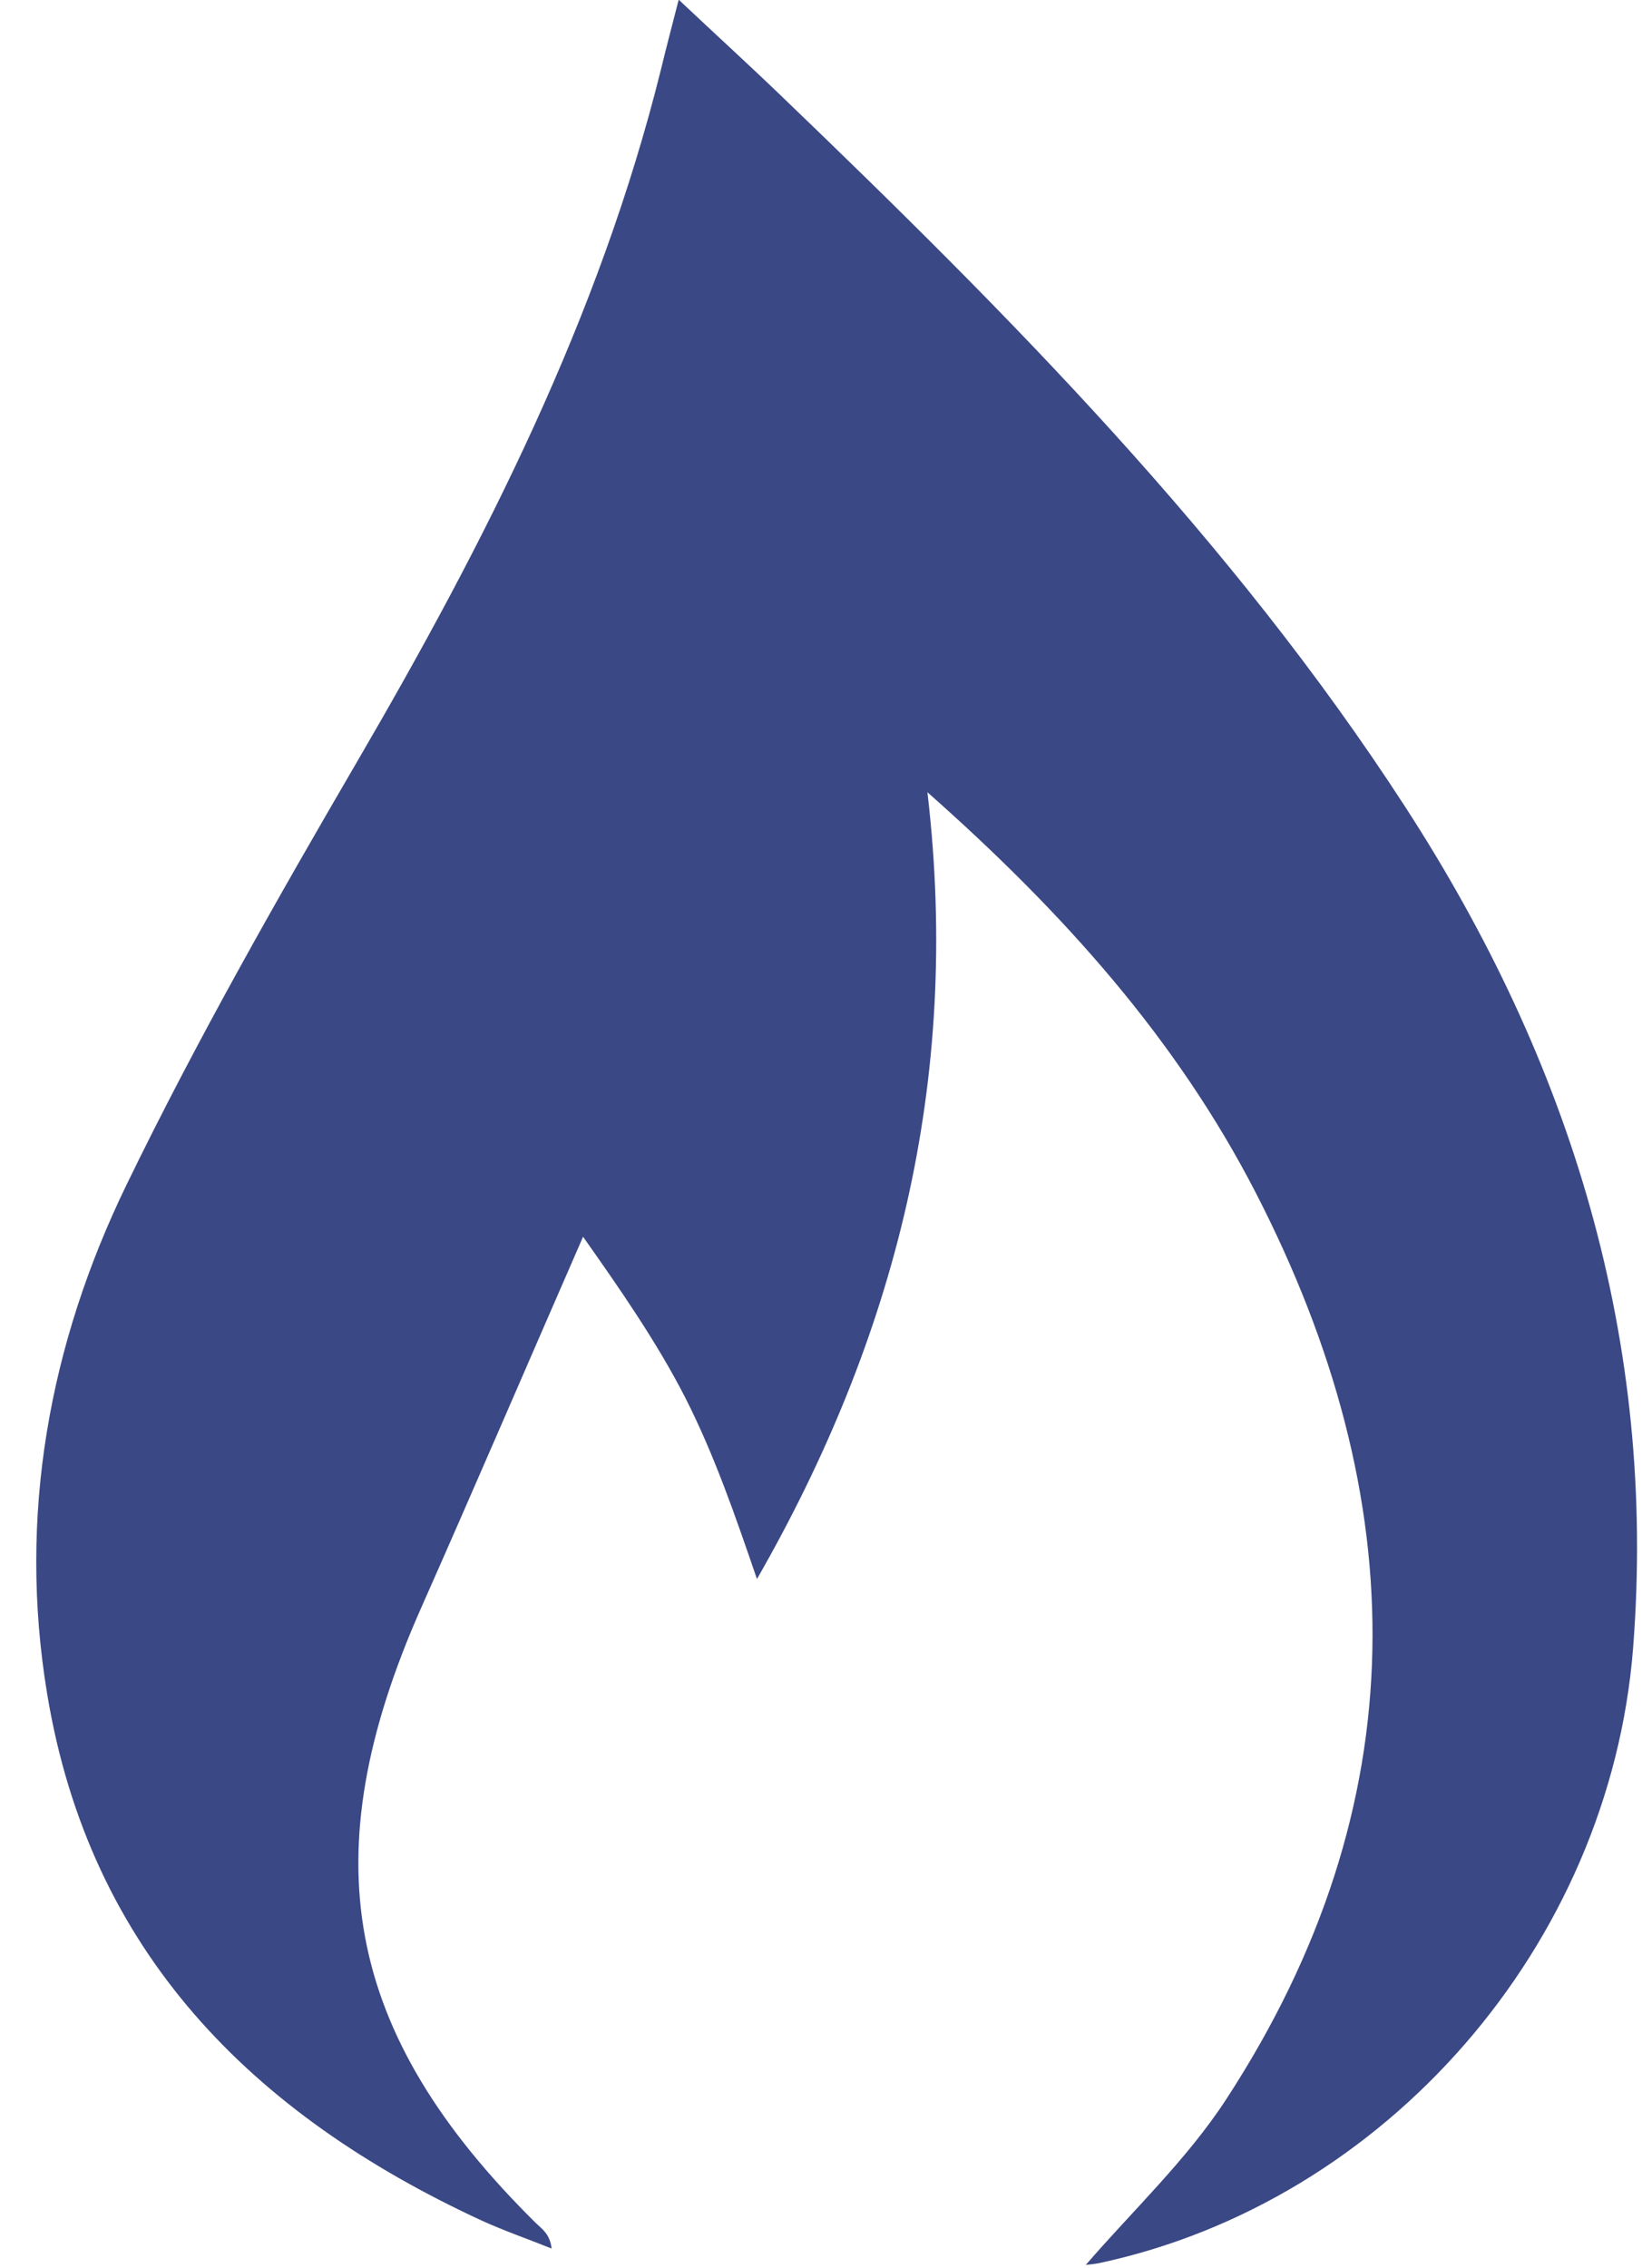 <?xml version="1.0" encoding="utf-8"?>
<!-- Generator: Adobe Illustrator 15.0.0, SVG Export Plug-In . SVG Version: 6.00 Build 0)  -->
<!DOCTYPE svg PUBLIC "-//W3C//DTD SVG 1.1//EN" "http://www.w3.org/Graphics/SVG/1.1/DTD/svg11.dtd">
<svg version="1.1" id="Layer_1" xmlns="http://www.w3.org/2000/svg" xmlns:xlink="http://www.w3.org/1999/xlink" x="0px" y="0px"
	 width="21px" height="29px" viewBox="0 0 21 29" enable-background="new 0 0 21 29" xml:space="preserve">
<path fill-rule="evenodd" clip-rule="evenodd" fill="#3a4885" d="M11.861,10.129c0.436,3.708-0.419,6.989-2.18,10.059
	C9.4,19.369,9.139,18.61,8.766,17.873c-0.366-0.716-0.848-1.408-1.309-2.061c-0.728,1.668-1.392,3.214-2.073,4.75
	c-1.406,3.172-0.987,5.433,1.466,7.857c0.083,0.081,0.183,0.142,0.205,0.329c-0.301-0.121-0.607-0.226-0.902-0.361
	c-2.925-1.354-5.004-3.427-5.55-6.731c-0.376-2.272,0.024-4.47,1.018-6.514c0.898-1.848,1.918-3.64,2.952-5.414
	c1.634-2.803,3.093-5.671,3.88-8.839c0.066-0.274,0.138-0.546,0.227-0.893c0.465,0.438,0.891,0.826,1.303,1.222
	c2.919,2.803,5.766,5.67,7.983,9.089c2.125,3.274,3.227,6.833,2.92,10.766c-0.3,3.796-3.158,7.076-6.827,7.861
	c-0.073,0.015-0.147,0.019-0.172,0.023c0.595-0.69,1.288-1.34,1.792-2.112c2.463-3.776,2.404-7.669,0.379-11.6
	C15.052,13.294,13.613,11.677,11.861,10.129"/>
</svg>
